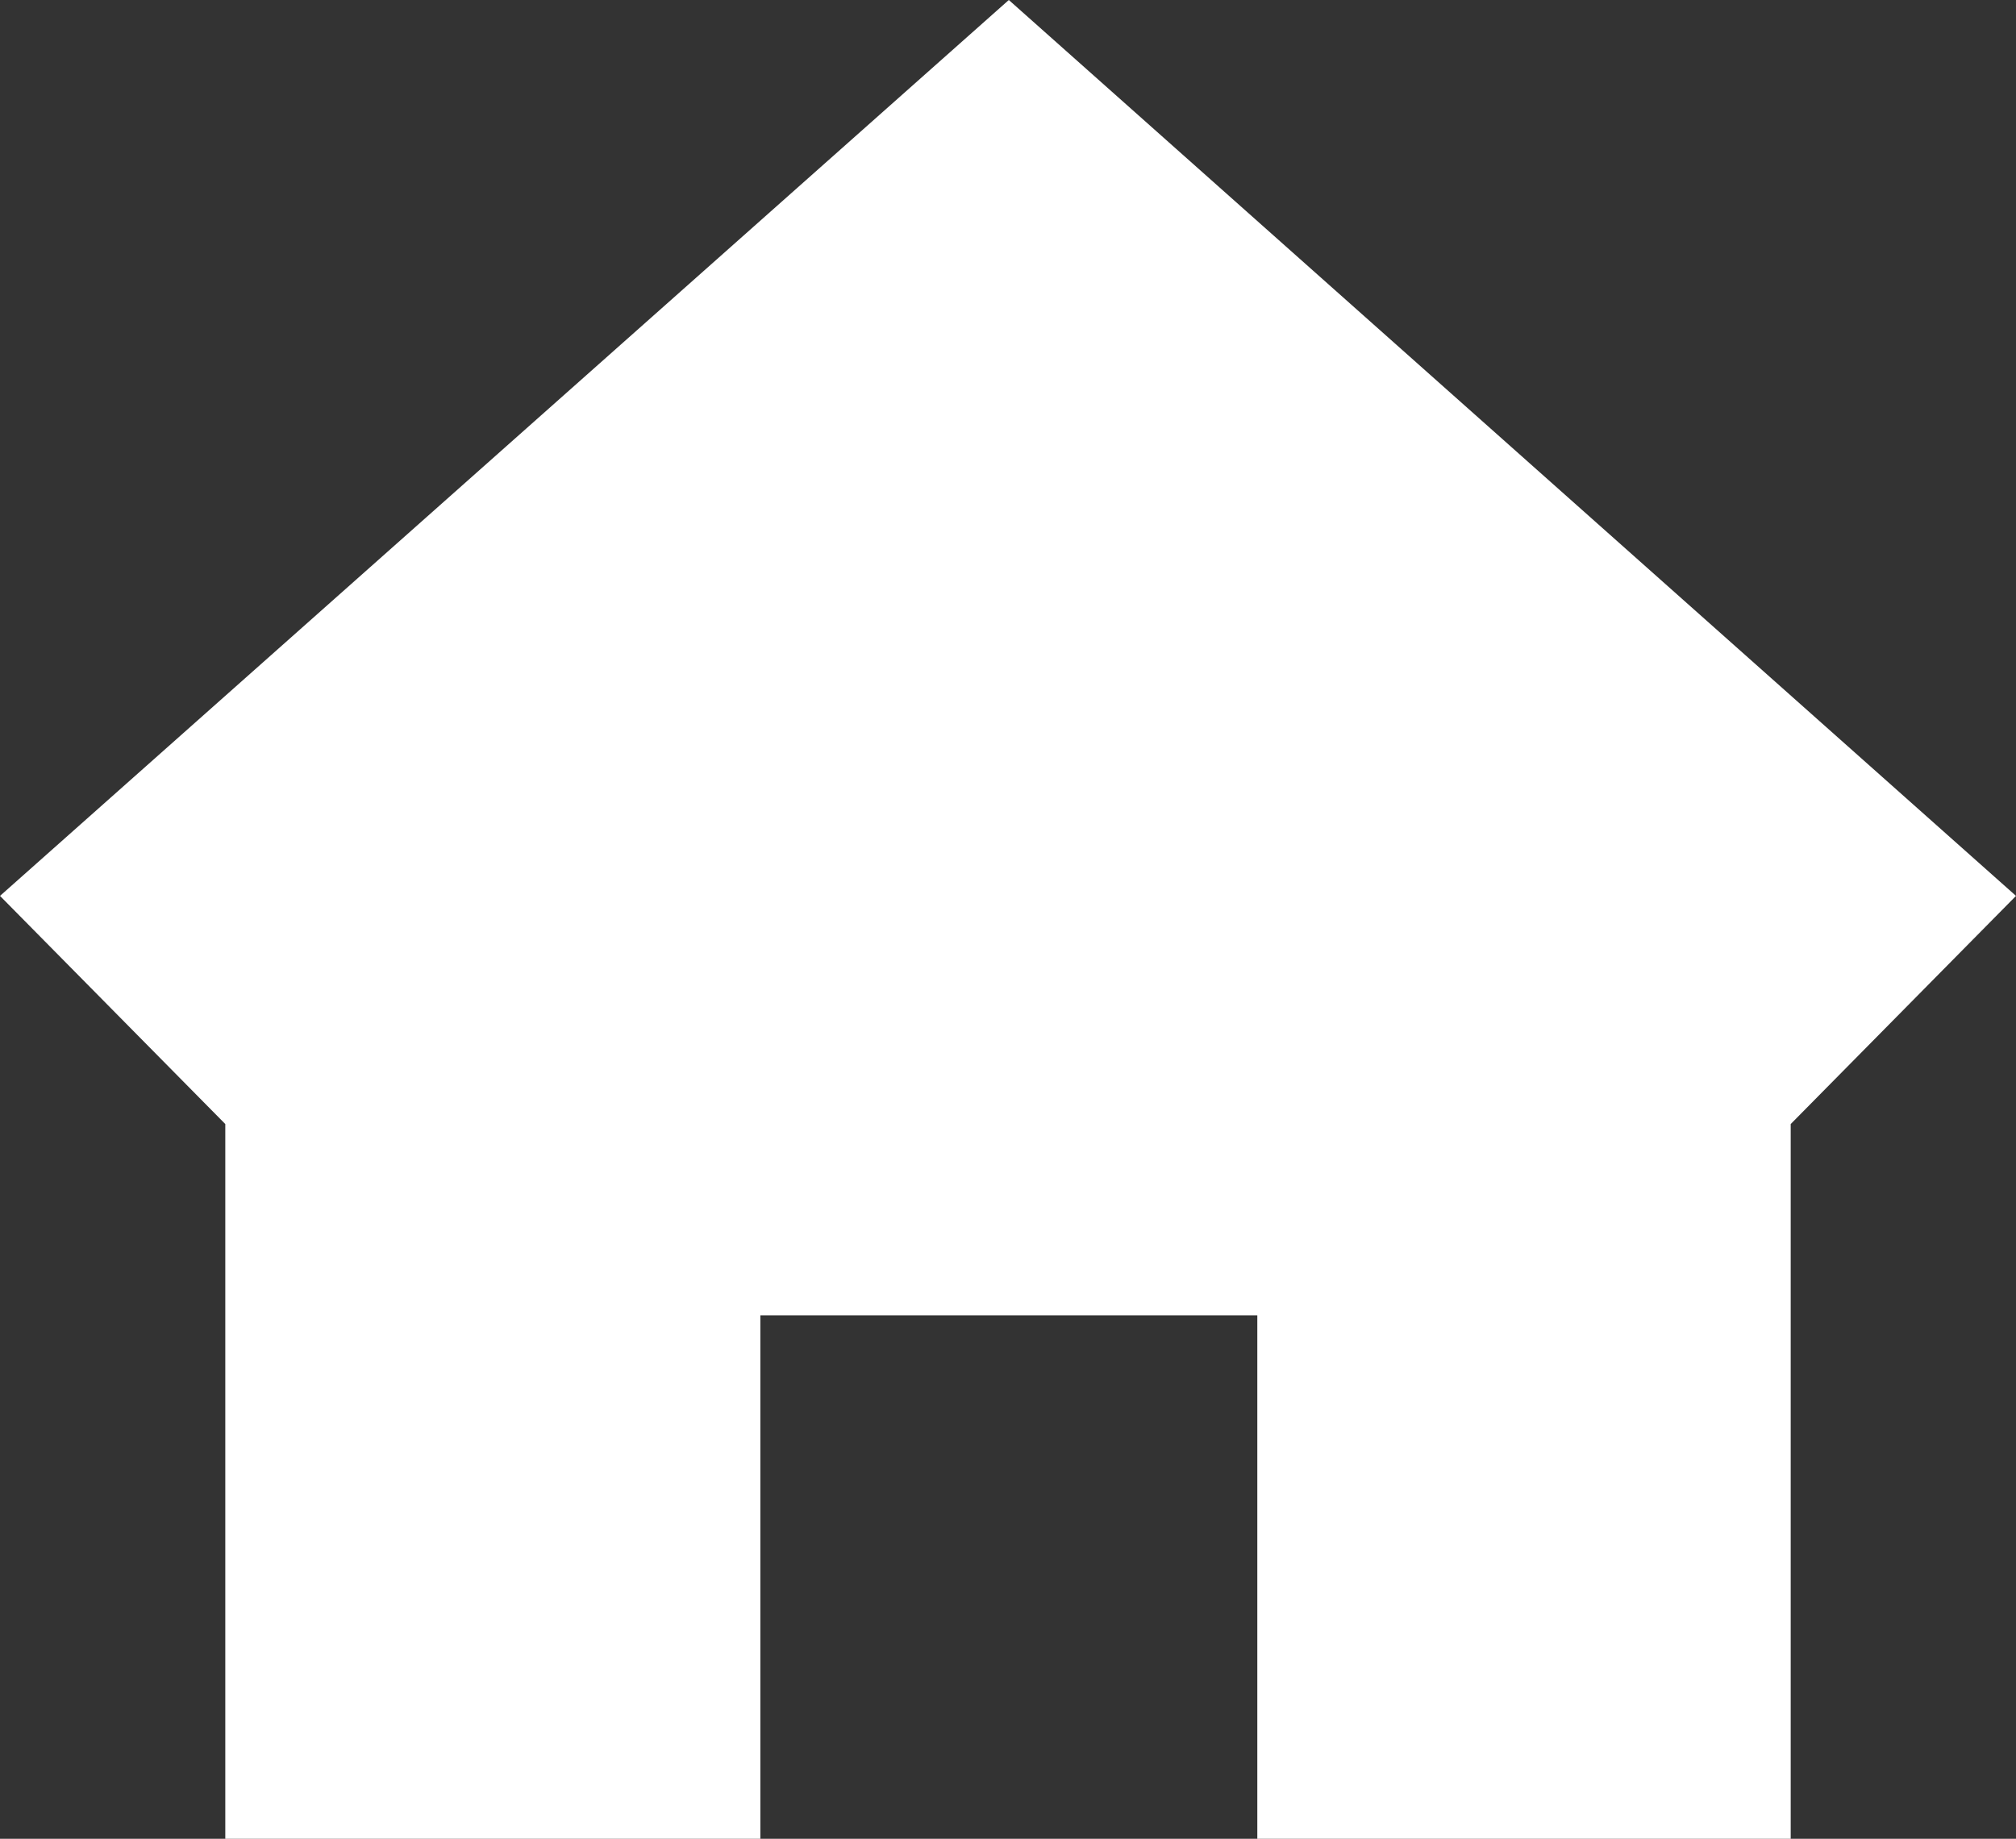 <svg width="57" height="52" viewBox="0 0 57 52" fill="none" xmlns="http://www.w3.org/2000/svg">
<rect x="0" y="0" width="57" height="52" fill="#333333" stroke="none"/>
<g clip-path="url(#clip0_77_23)">
<path d="M57 25.336L28.523 0L0 25.336L6.37 31.788V52H21.498V37.197H35.549V52H50.63V31.788H50.677H50.63L57 25.336Z" fill="white"/>
</g>
<defs>
<clipPath id="clip0_77_23">
<rect width="57" height="52" fill="white"/>
</clipPath>
</defs>
</svg>
